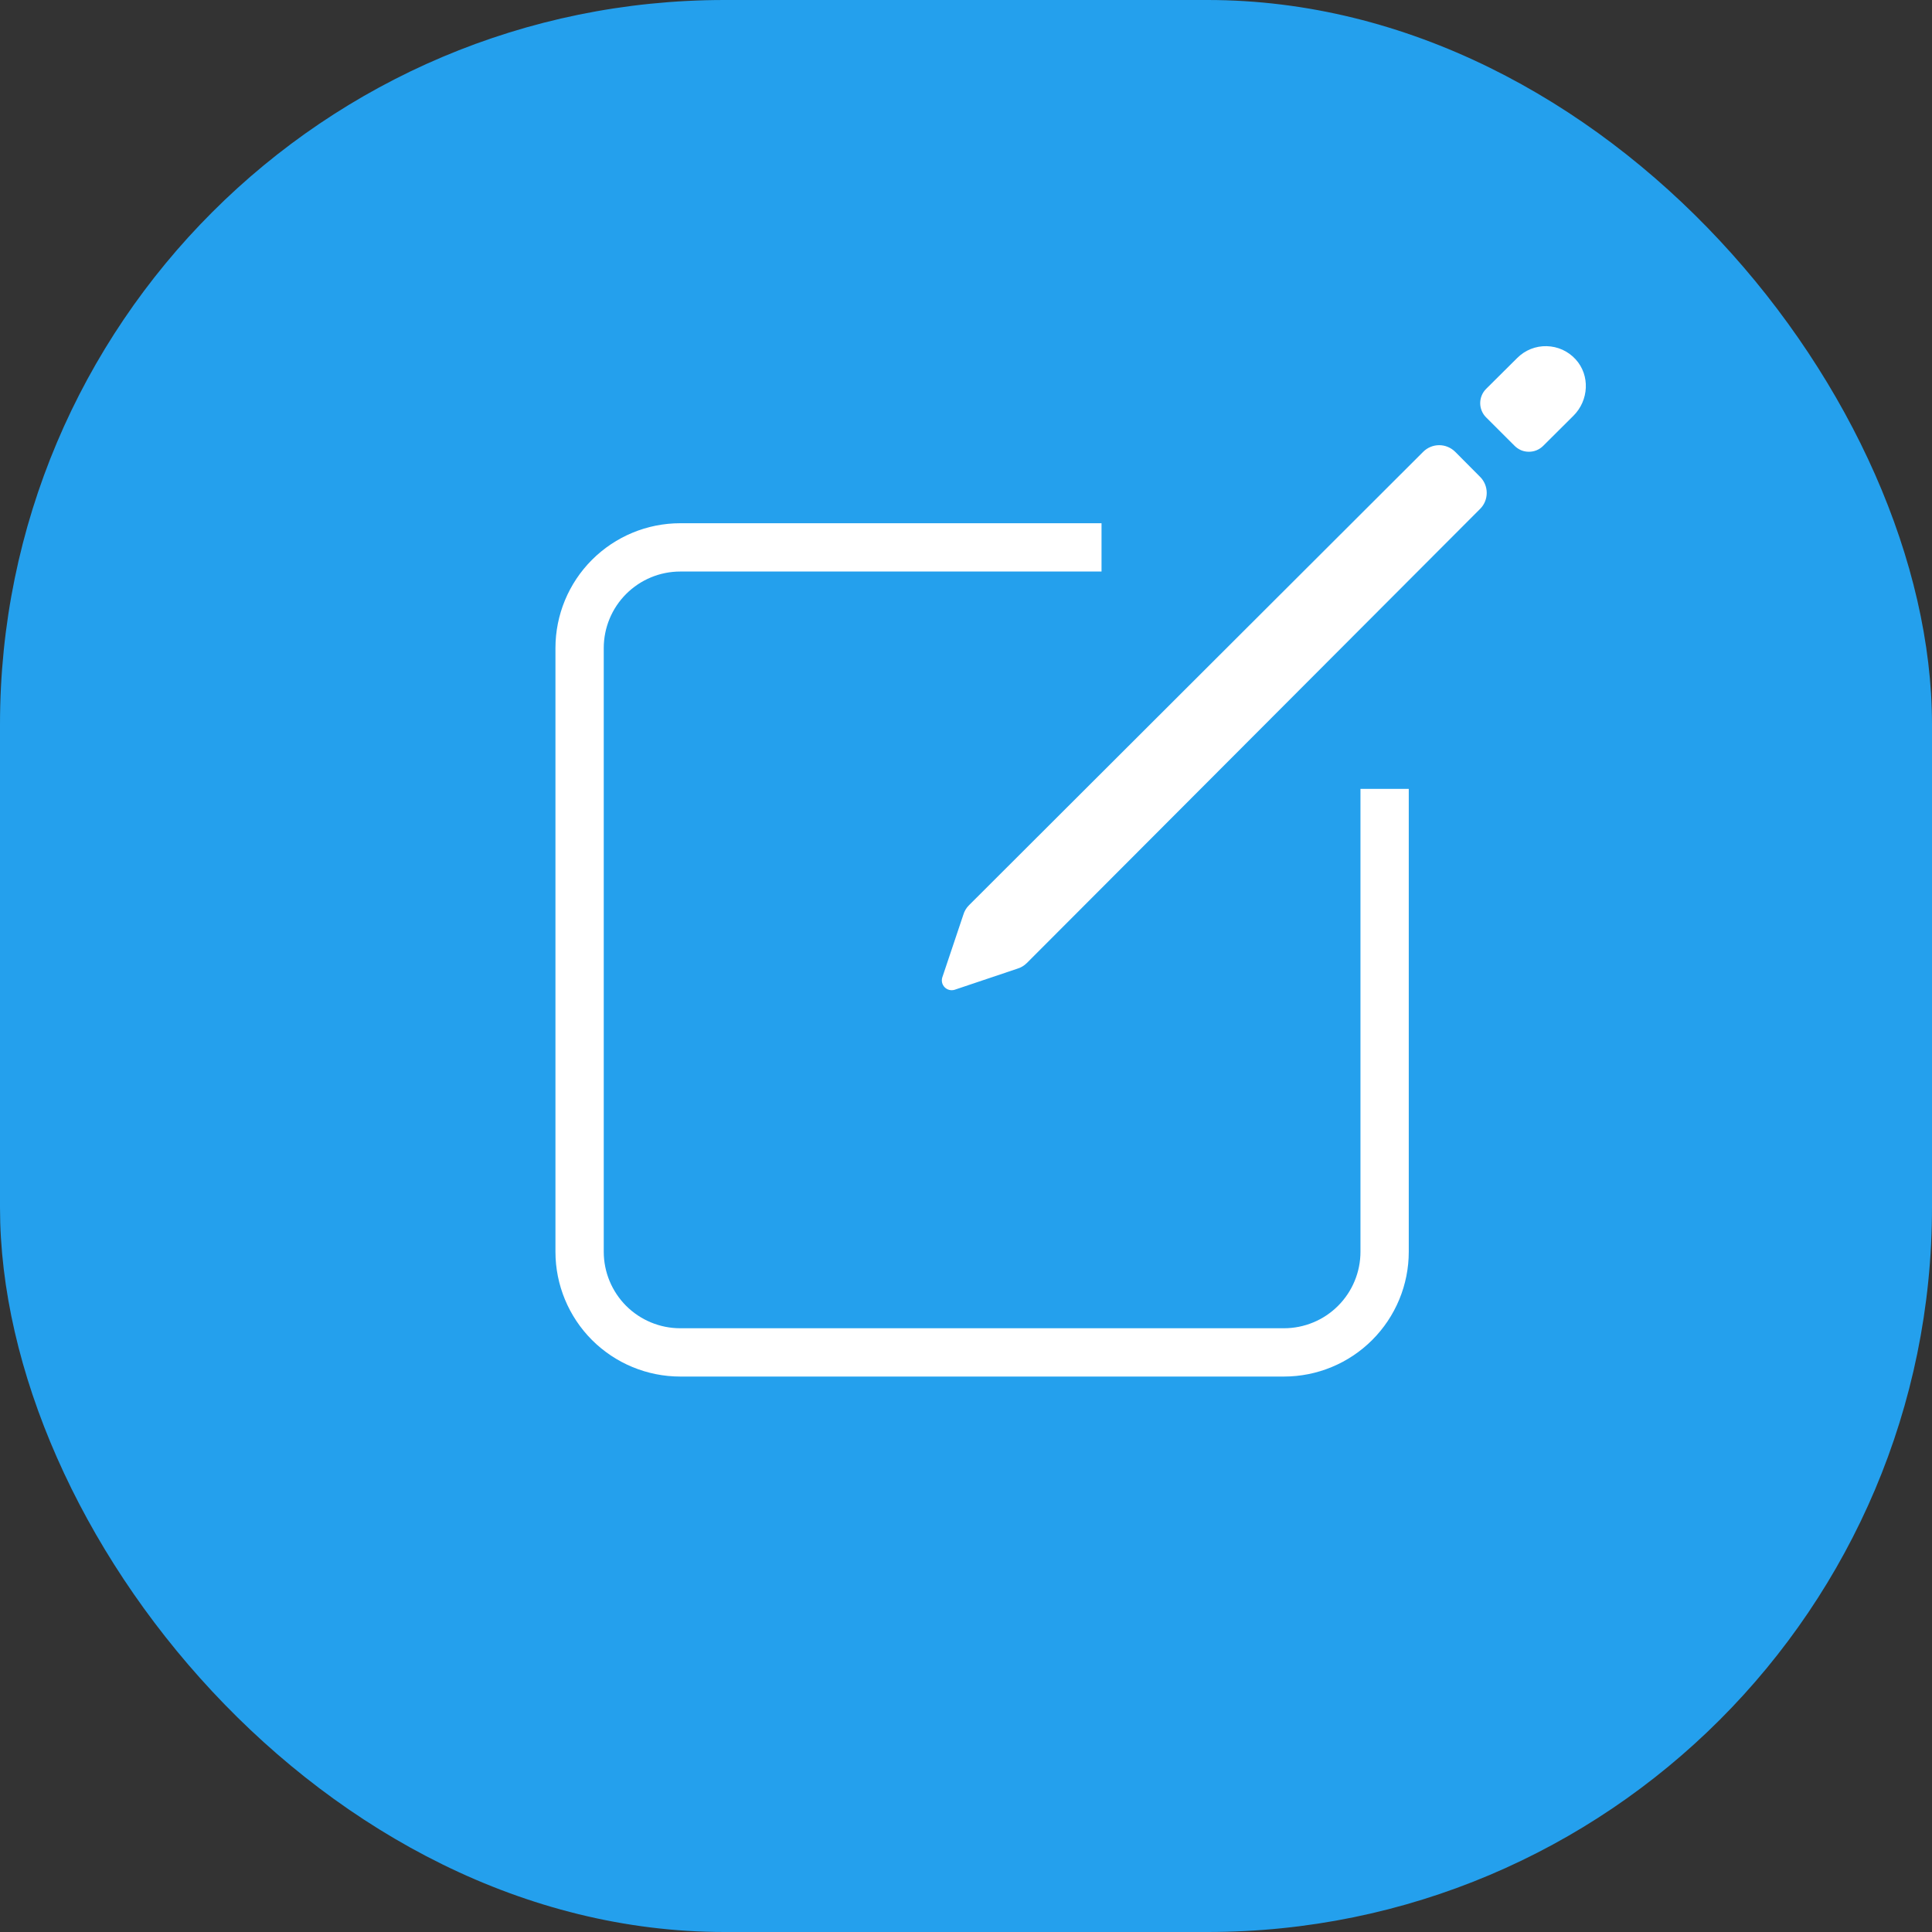 <svg width="40" height="40" viewBox="0 0 40 40" fill="none" xmlns="http://www.w3.org/2000/svg">
    <rect x="0" y="0" width="40" height="40" fill="#333333" stroke="none"/>
    <rect width="40" height="40" rx="15" fill="#24A0ED"/>
    <path d="M28.667 16.333V25.917C28.667 26.19 28.613 26.461 28.508 26.714C28.403 26.967 28.25 27.196 28.056 27.39C27.863 27.583 27.633 27.737 27.381 27.841C27.128 27.946 26.857 28 26.583 28H14.083C13.531 28 13.001 27.78 12.61 27.39C12.22 26.999 12 26.469 12 25.917V13.417C12 12.864 12.22 12.334 12.61 11.944C13.001 11.553 13.531 11.333 14.083 11.333H22.806" stroke="white" strokeWidth="2" strokeLinecap="round" strokeLinejoin="round"/>
    <path d="M32.622 7.44C32.546 7.356 32.453 7.289 32.351 7.242C32.248 7.195 32.136 7.17 32.023 7.167C31.91 7.164 31.798 7.184 31.693 7.226C31.588 7.268 31.493 7.331 31.413 7.411L30.768 8.052C30.69 8.13 30.646 8.236 30.646 8.347C30.646 8.457 30.69 8.563 30.768 8.641L31.359 9.231C31.398 9.27 31.444 9.3 31.494 9.322C31.545 9.343 31.599 9.353 31.654 9.353C31.709 9.353 31.763 9.343 31.814 9.322C31.865 9.3 31.911 9.27 31.95 9.231L32.578 8.606C32.895 8.289 32.925 7.772 32.622 7.44ZM29.466 9.354L20.064 18.74C20.006 18.796 19.965 18.867 19.943 18.944L19.508 20.24C19.498 20.275 19.497 20.312 19.506 20.348C19.515 20.383 19.534 20.416 19.56 20.442C19.585 20.467 19.618 20.486 19.654 20.495C19.689 20.504 19.726 20.503 19.762 20.493L21.056 20.058C21.133 20.036 21.204 19.994 21.26 19.938L30.646 10.534C30.733 10.447 30.781 10.328 30.781 10.205C30.781 10.081 30.733 9.963 30.646 9.875L30.128 9.354C30.04 9.267 29.921 9.217 29.797 9.217C29.672 9.217 29.553 9.267 29.466 9.354Z" fill="white"/>
    </svg>